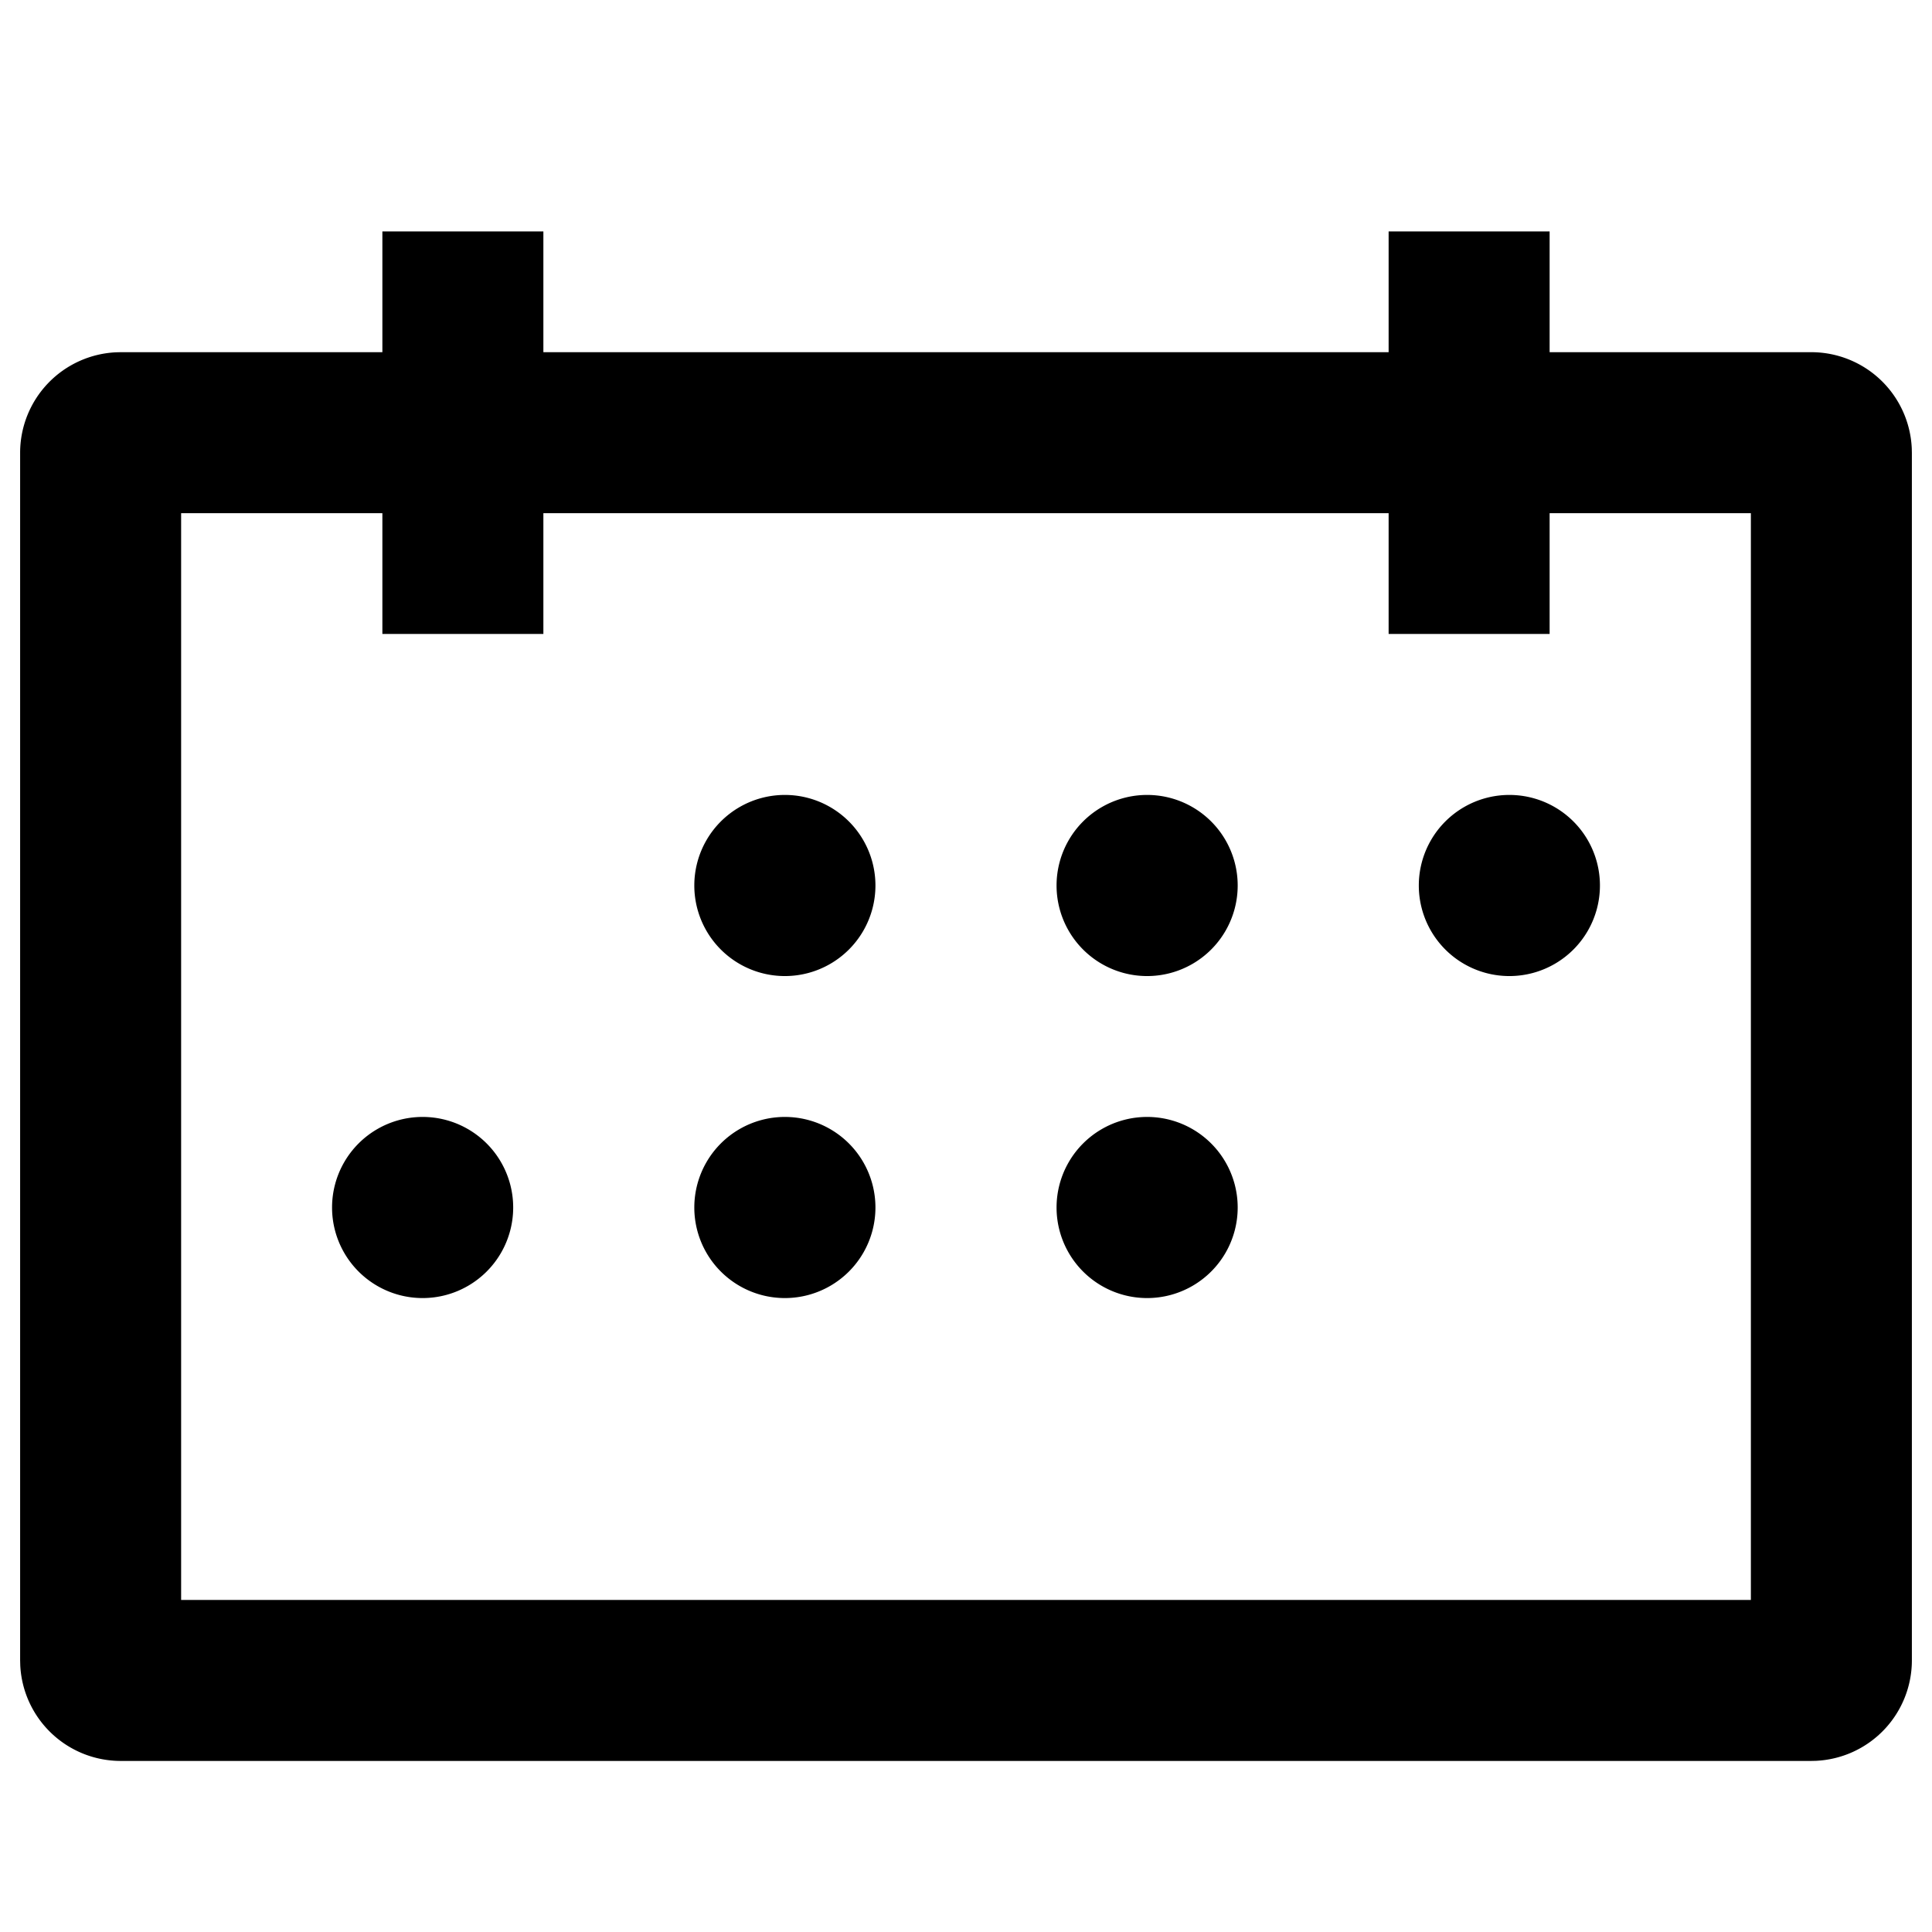 <svg xmlns="http://www.w3.org/2000/svg" viewBox="0 0 96 96" id="calendar-reverse-bold">
  <path d="M27 11.5v6h42v-6h8v6h13a5 5 0 014.995 4.783L95 22.5v60a5 5 0 01-4.783 4.995L90 87.5H6a5 5 0 01-4.993-4.736L1 82.5v-60a5 5 0 014.783-4.995L6 17.5h13v-6h8zm-8 14H9v54h78v-54H77v6h-8v-6H27v6h-8v-6zm38 30a4.5 4.5 0 110 9 4.5 4.5 0 010-9zm-18 0a4.5 4.5 0 110 9 4.5 4.5 0 010-9zm-18 0a4.5 4.5 0 110 9 4.5 4.5 0 010-9zm54-16a4.5 4.5 0 110 9 4.5 4.5 0 010-9zm-18 0a4.5 4.5 0 110 9 4.5 4.5 0 010-9zm-18 0a4.5 4.5 0 110 9 4.5 4.5 0 010-9z"></path>
</svg>